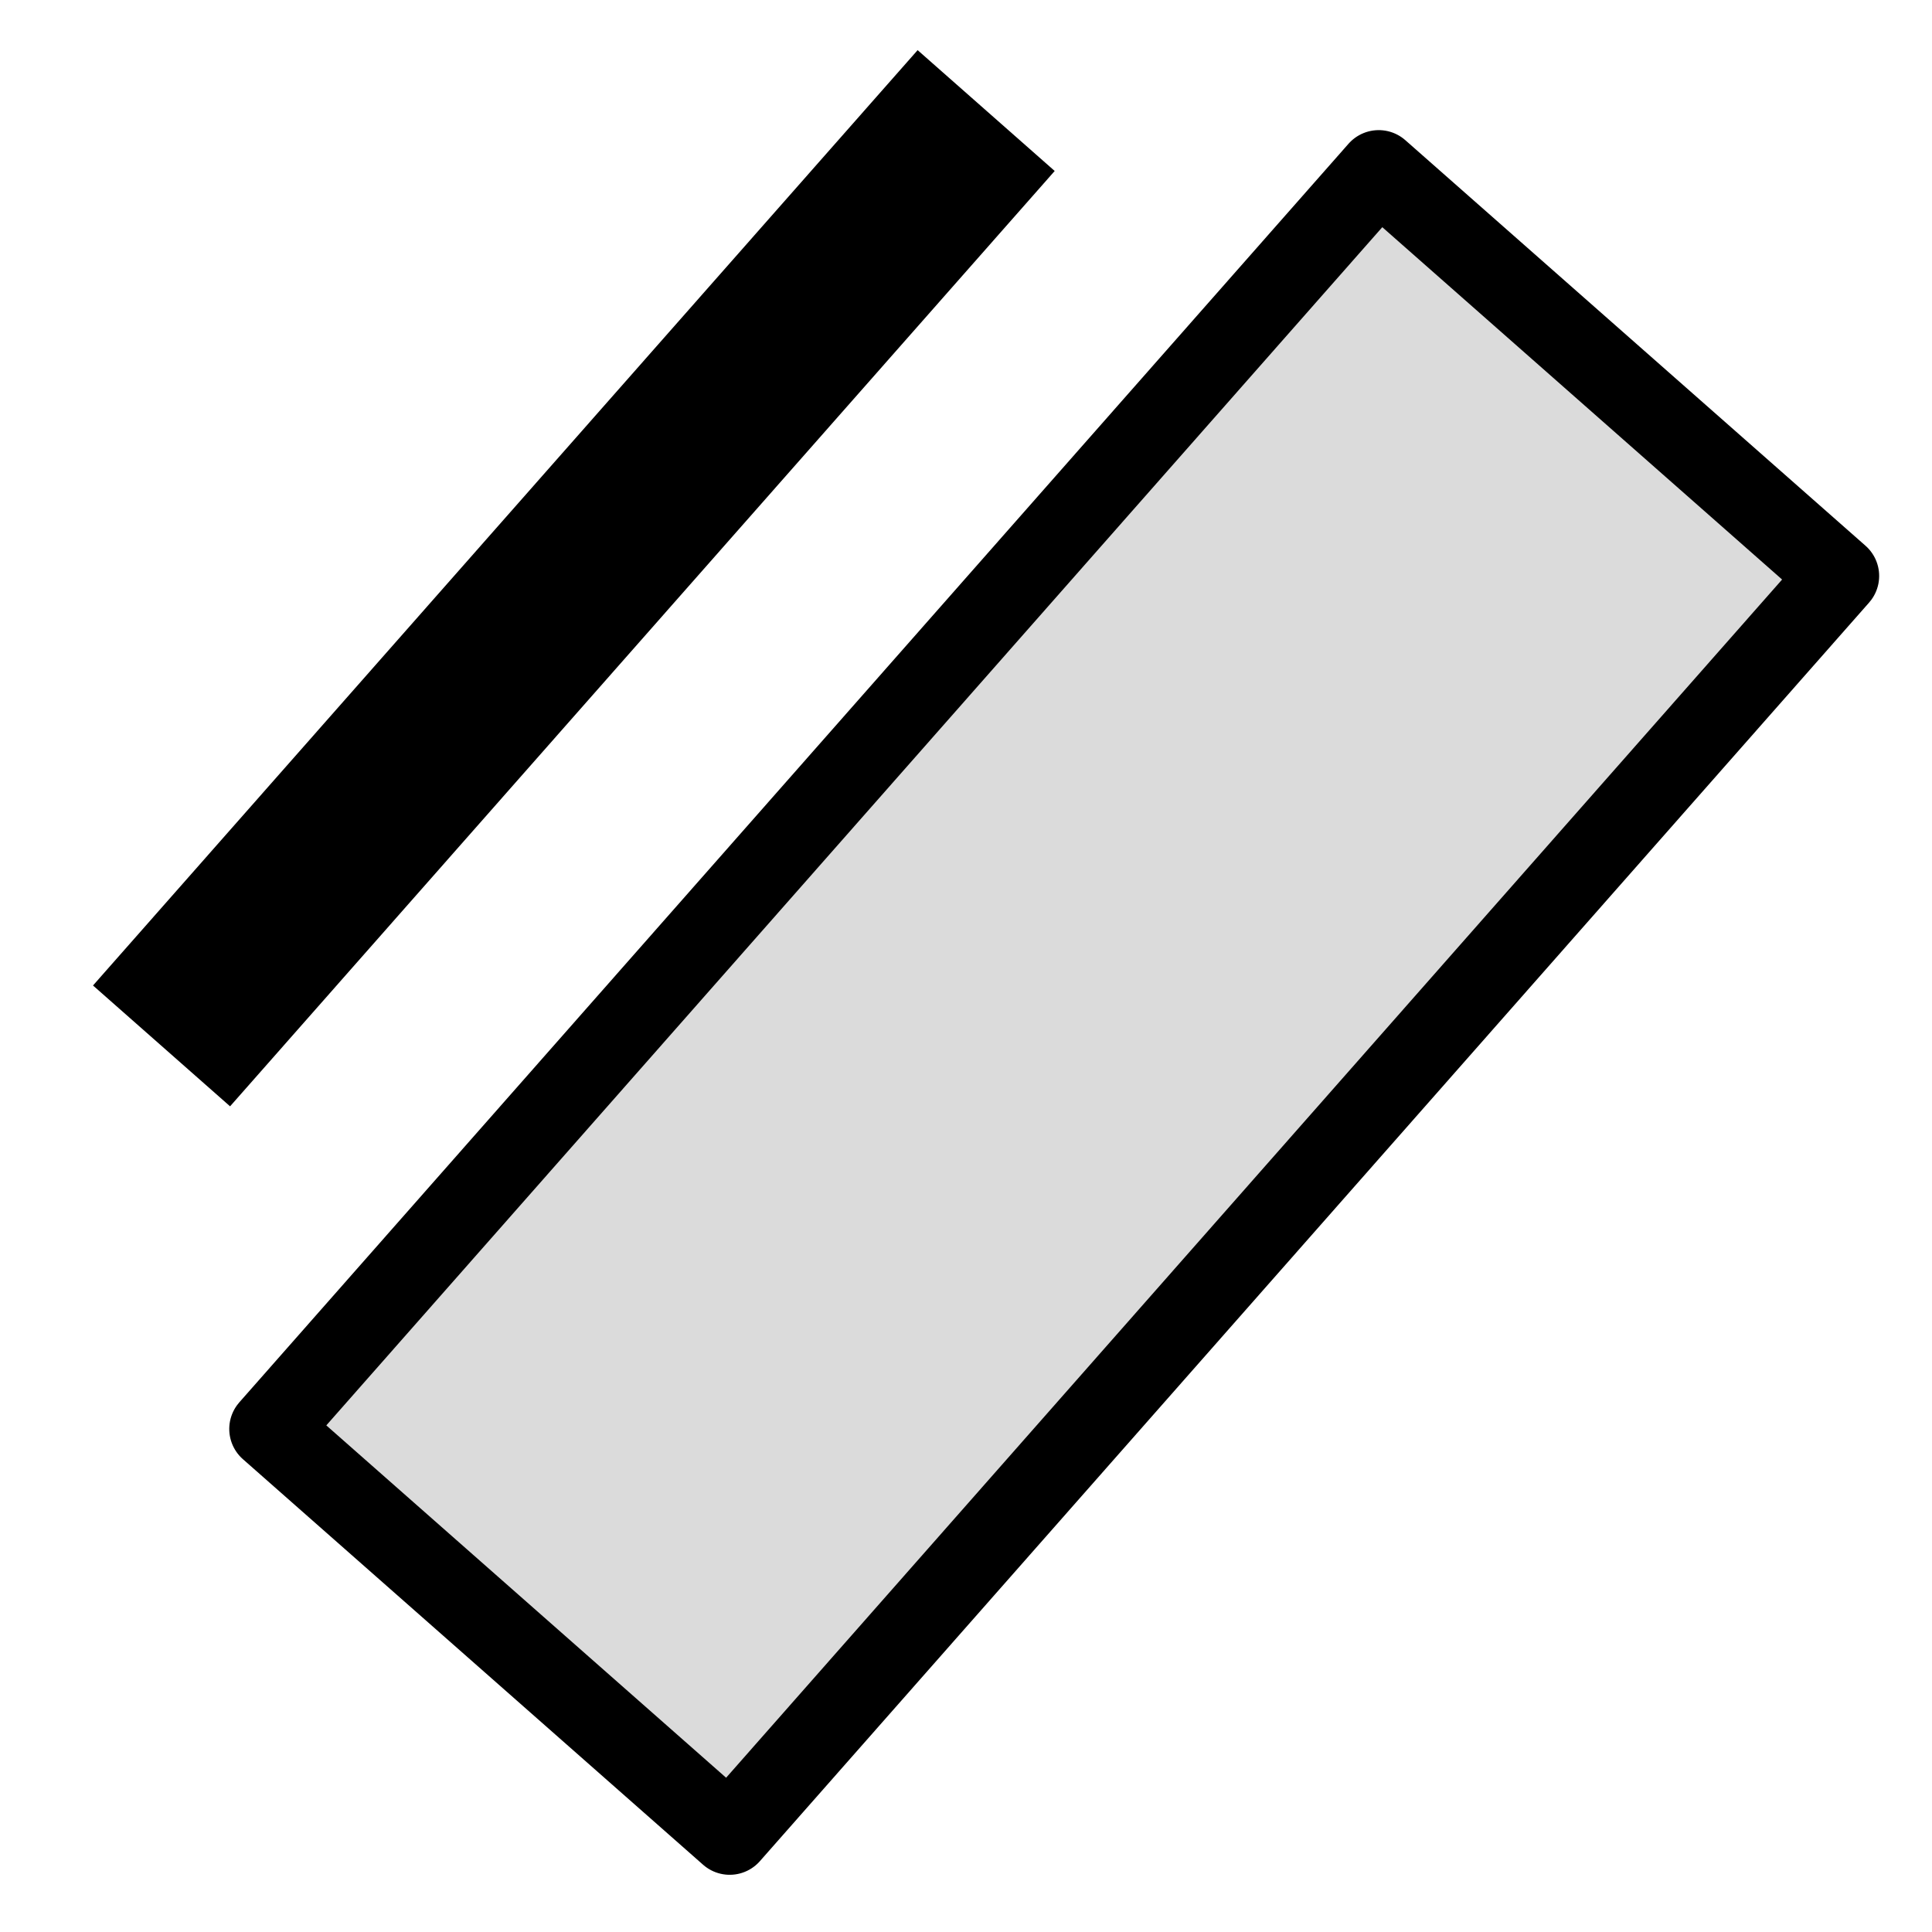<?xml version="1.0" encoding="UTF-8"?>
<svg xmlns="http://www.w3.org/2000/svg" viewBox="0 0 24 24">
  <defs>
    <style>
      .cls-1 {
        fill: #dbdbdb;
        stroke: #000;
        stroke-linecap: round;
        stroke-linejoin: round;
      }

      .cls-2 {
        isolation: isolate;
      }

      .cls-3 {
        mix-blend-mode: multiply;
      }
    </style>
  </defs>
  <g class="cls-2">
    <g id="Layer_2" data-name="Layer 2">
      <rect class="cls-1" x="2.68" y="8.63" width="20.84" height="7.62" transform="translate(31.09 10.85) rotate(131.39)"/>
      <rect class="cls-3" x="-.62" y="6.05" width="15.49" height="2.27" transform="translate(17.23 6.59) rotate(131.4)"/>
    </g>
  </g>
</svg>
